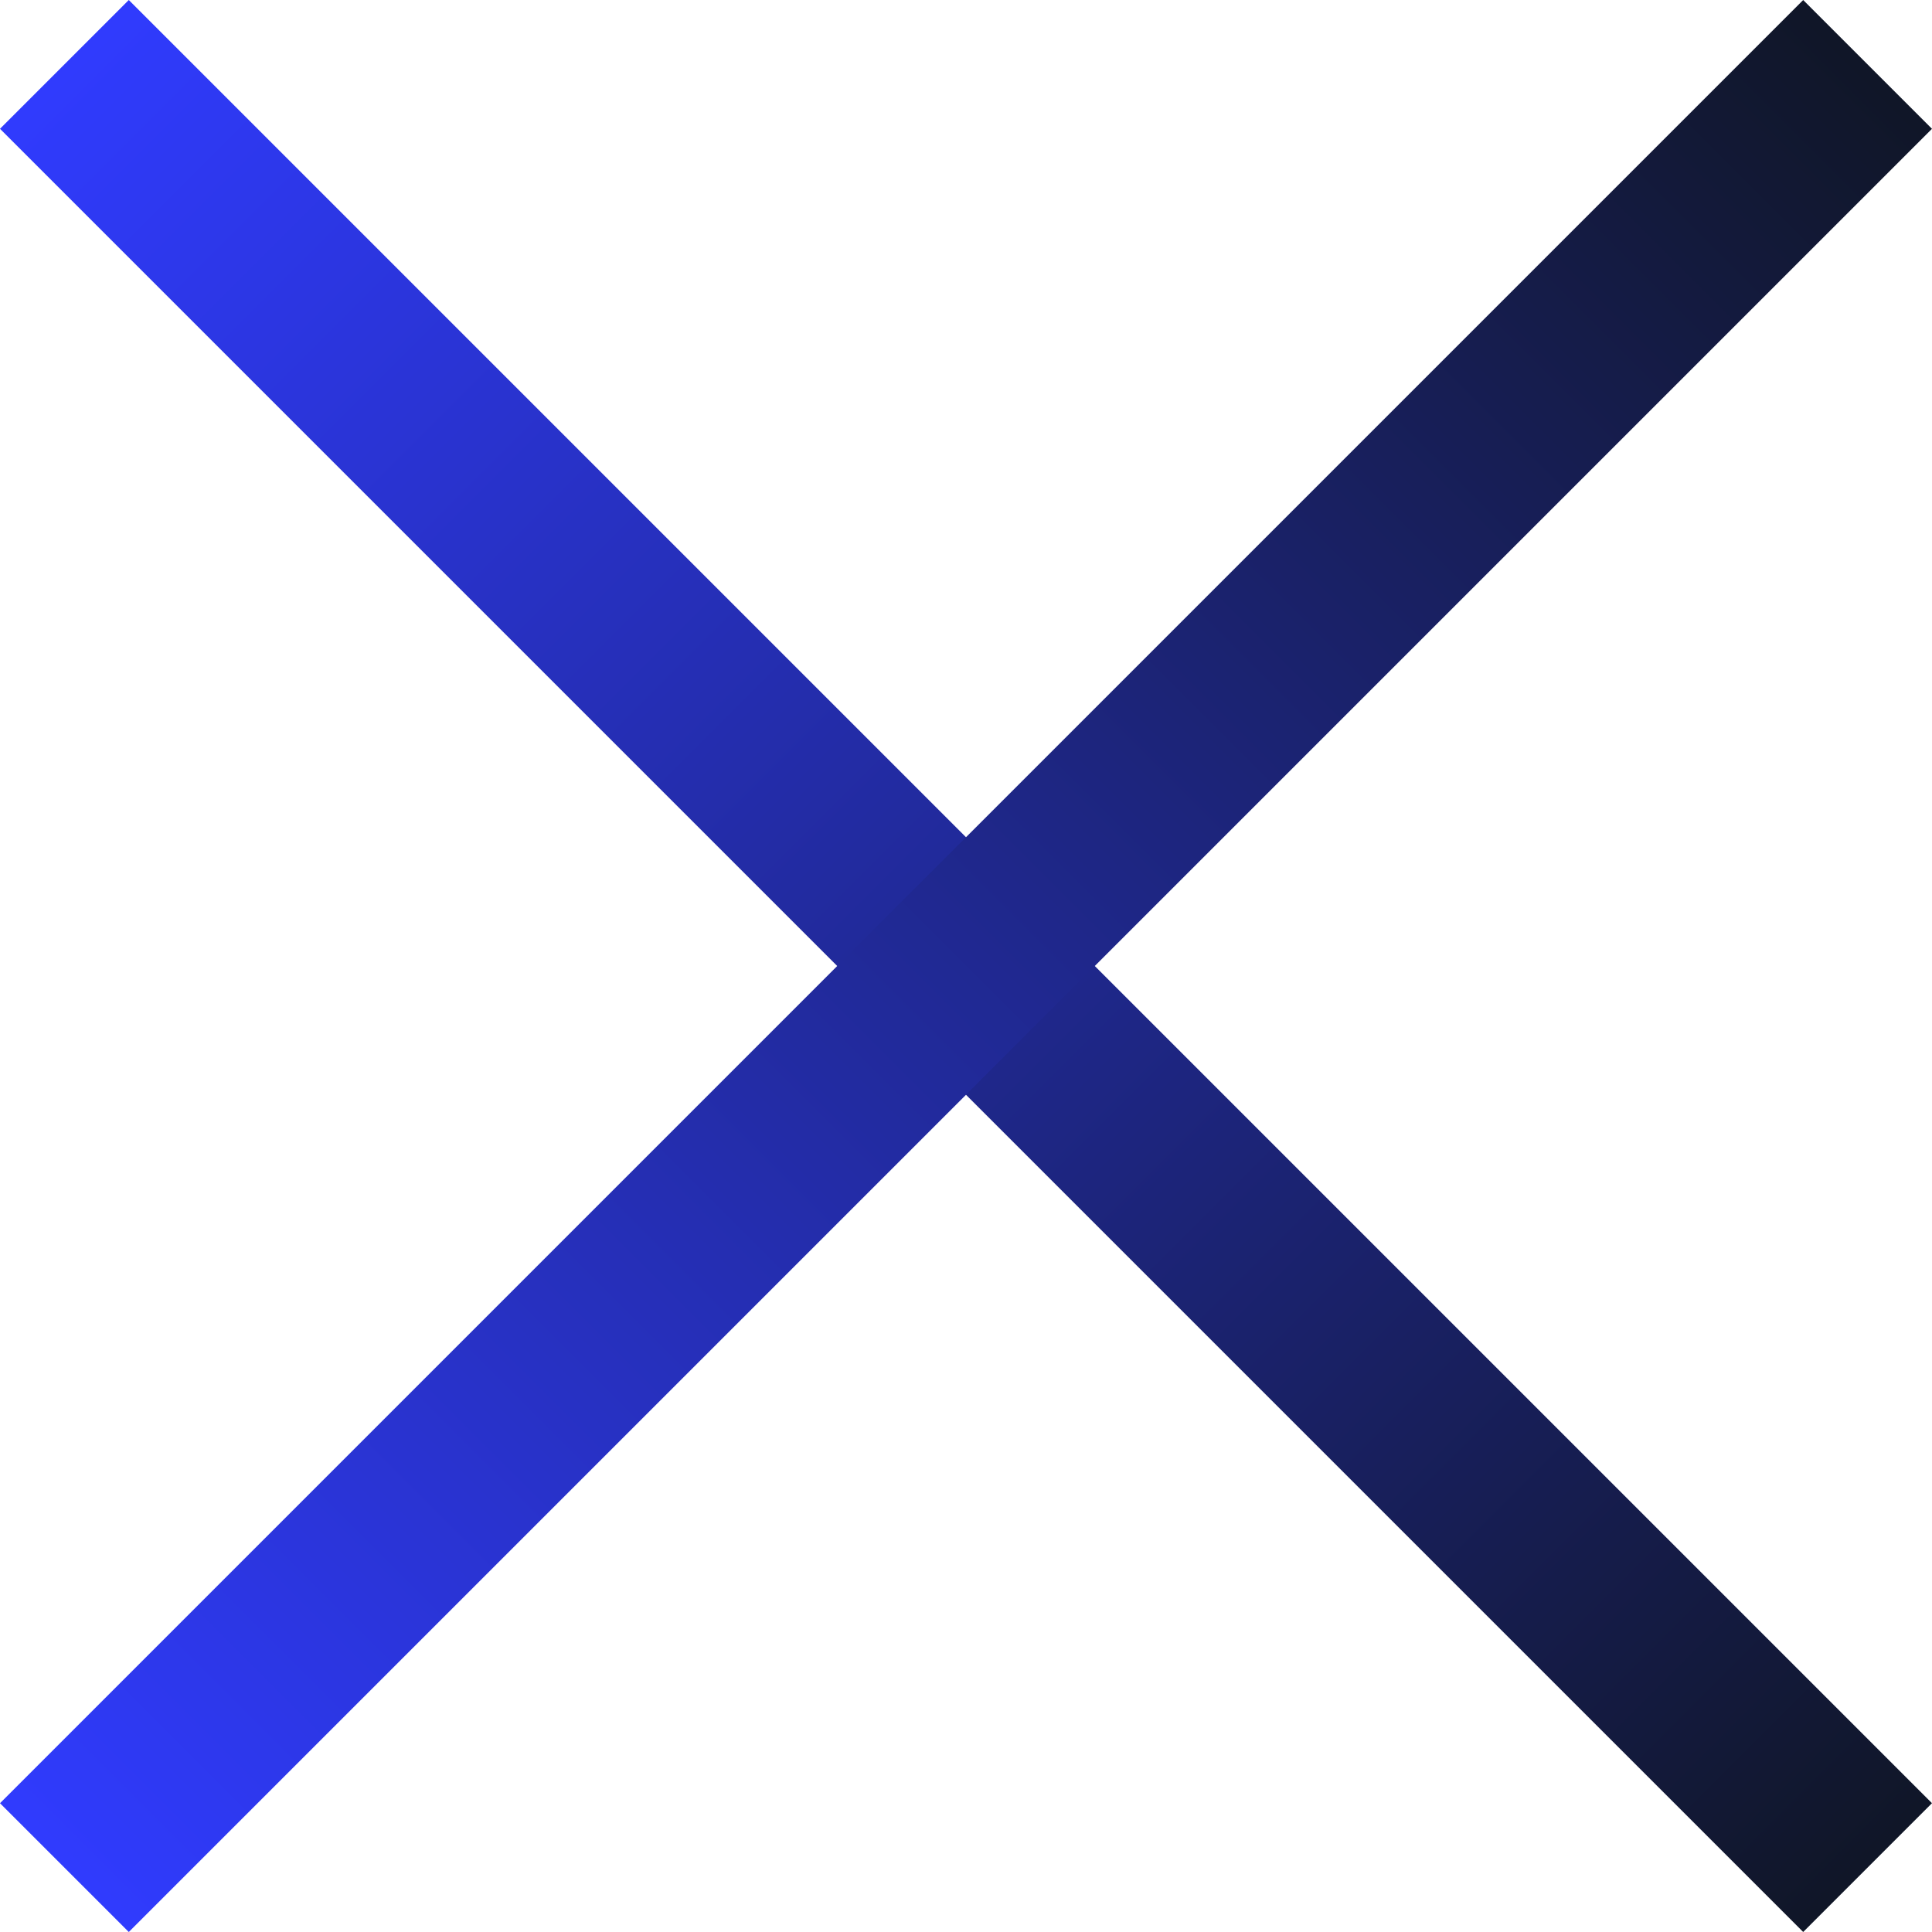 <svg id="Grupo_1105" data-name="Grupo 1105" xmlns="http://www.w3.org/2000/svg" xmlns:xlink="http://www.w3.org/1999/xlink" width="27.016" height="27.016" viewBox="0 0 27.016 27.016">
  <defs>
    <linearGradient id="linear-gradient" y1="0.5" x2="1" y2="0.5" gradientUnits="objectBoundingBox">
      <stop offset="0" stop-color="#303bfe"/>
      <stop offset="1" stop-color="#101627"/>
    </linearGradient>
  </defs>
  <rect id="Retângulo_66" data-name="Retângulo 66" width="35.659" height="2.547" transform="translate(1.801 0) rotate(45)" fill="url(#linear-gradient)"/>
  <rect id="Retângulo_67" data-name="Retângulo 67" width="35.659" height="2.547" transform="translate(0 25.215) rotate(-45)" fill="url(#linear-gradient)"/>
</svg>
